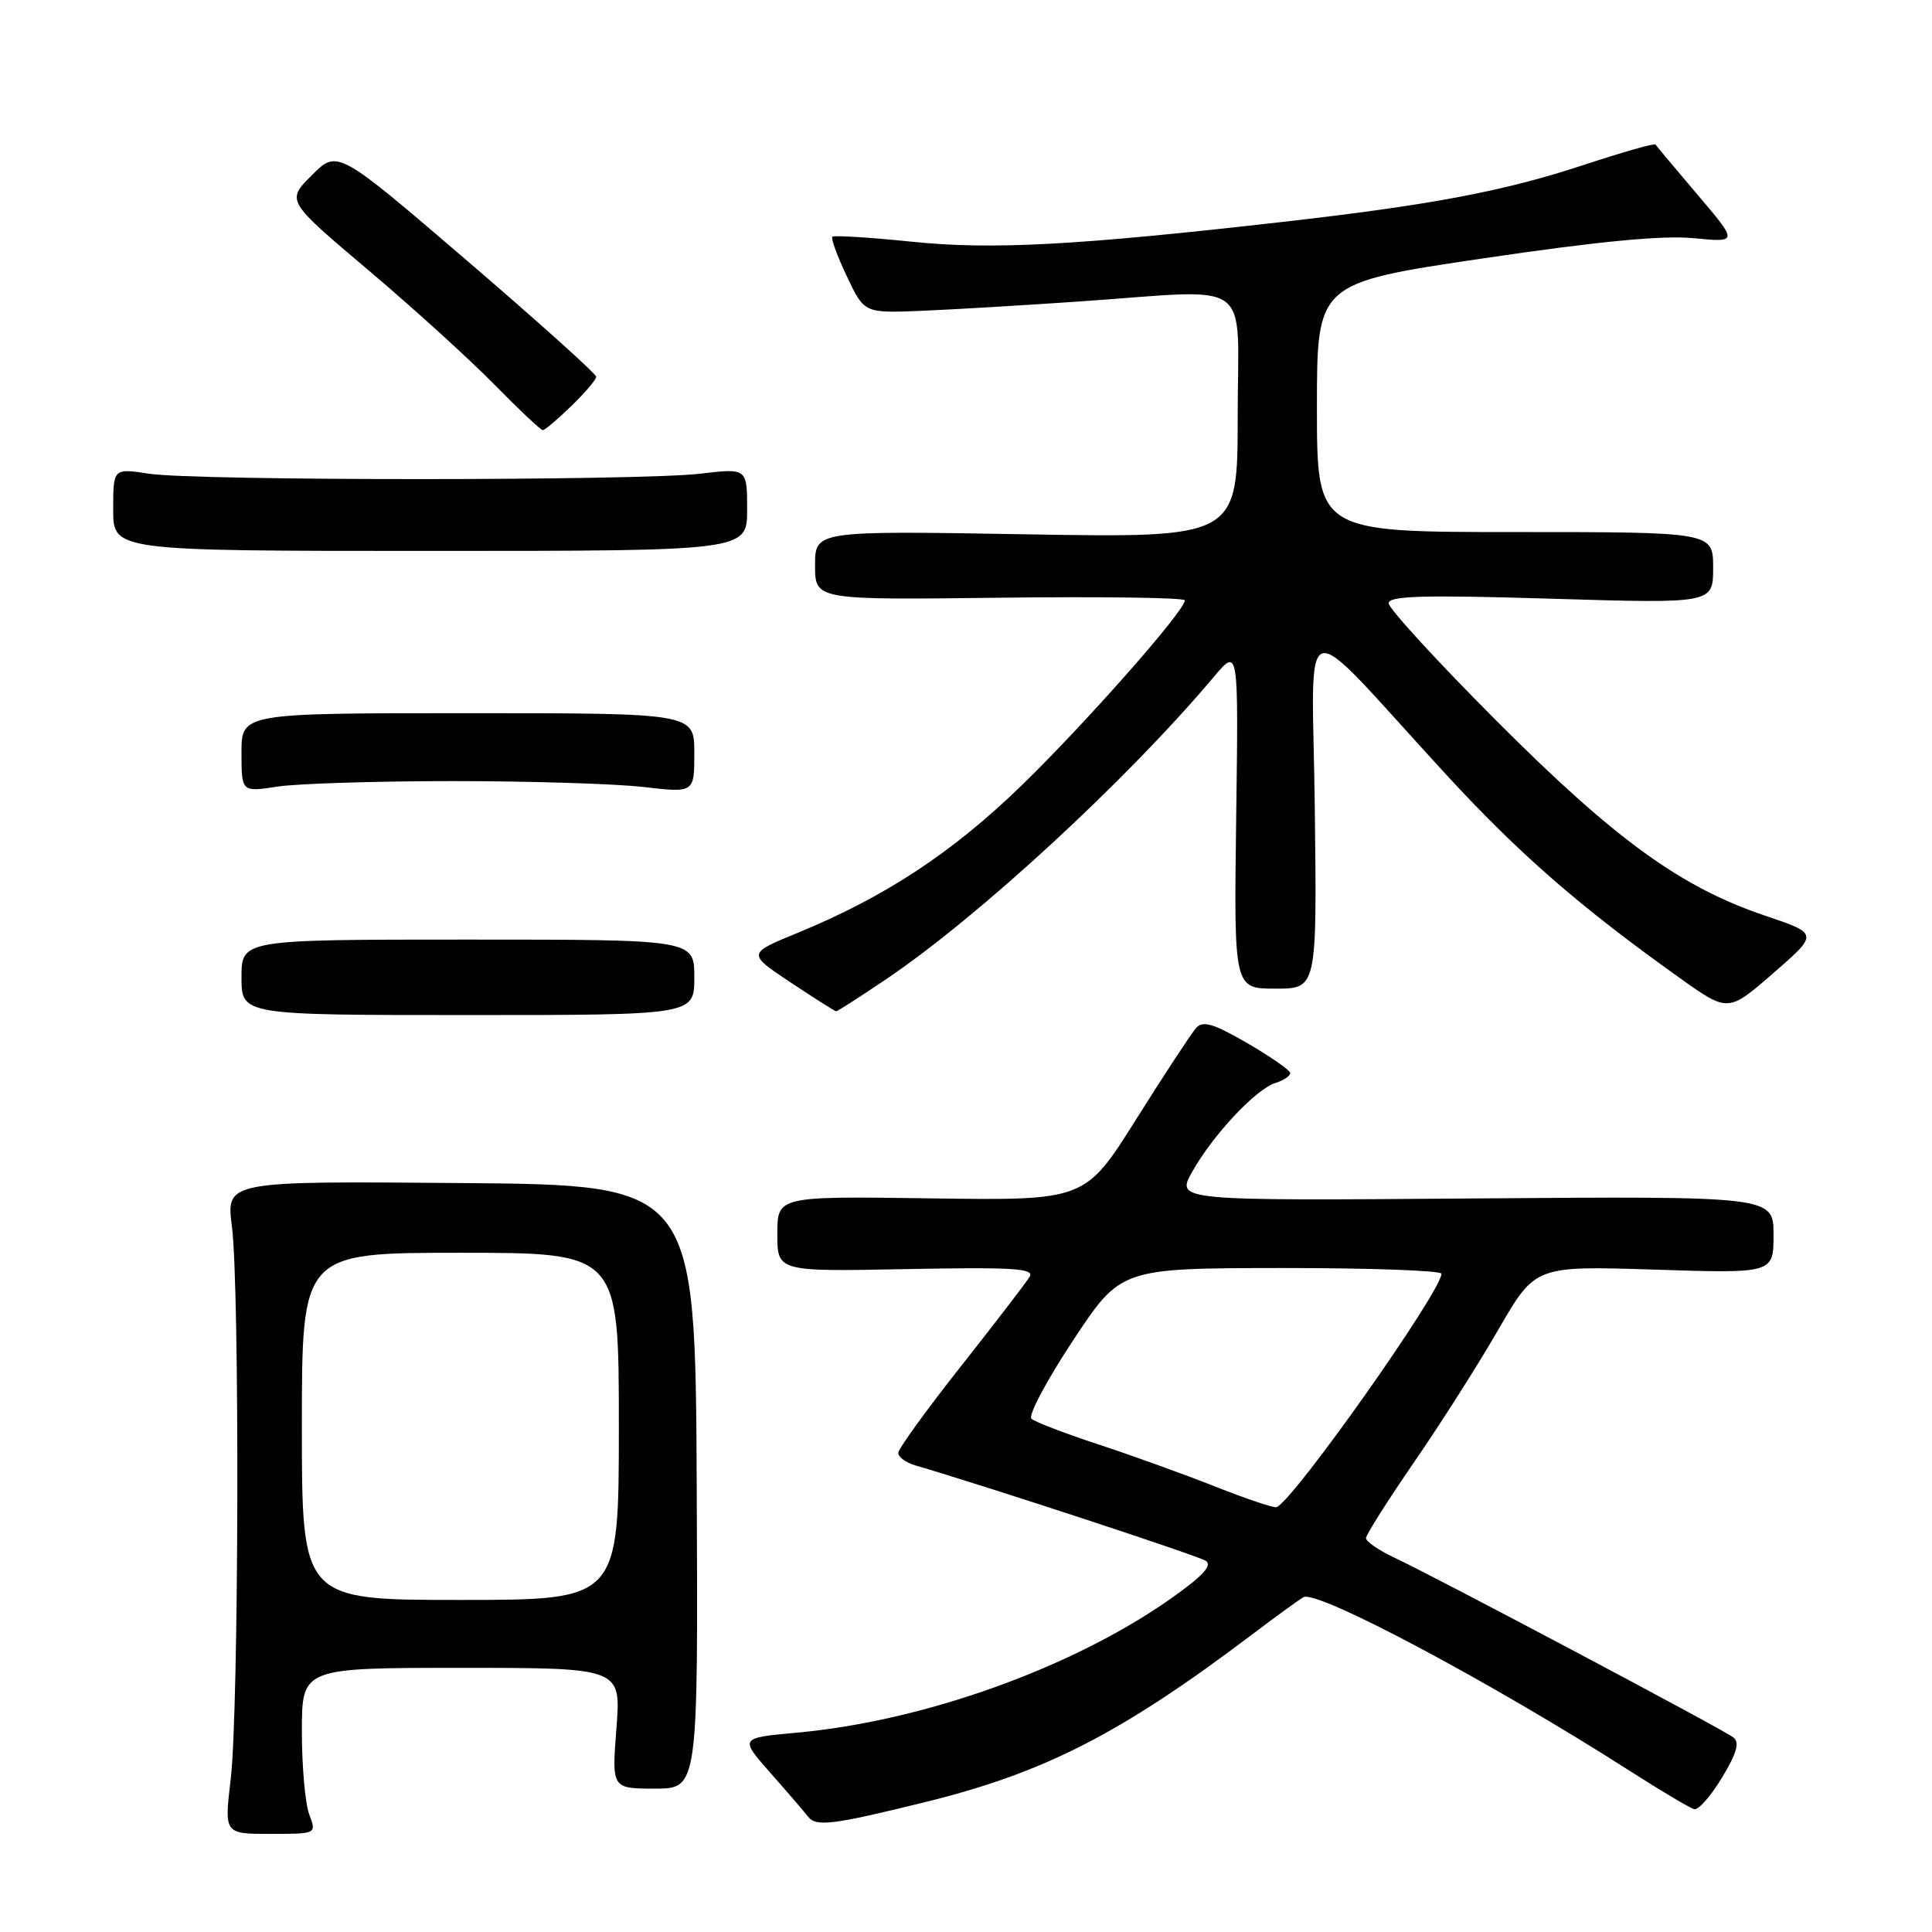 <?xml version="1.0" encoding="UTF-8" standalone="no"?>
<!DOCTYPE svg PUBLIC "-//W3C//DTD SVG 1.1//EN" "http://www.w3.org/Graphics/SVG/1.1/DTD/svg11.dtd" >
<svg xmlns="http://www.w3.org/2000/svg" xmlns:xlink="http://www.w3.org/1999/xlink" version="1.1" viewBox="0 0 256 256">
 <g >
 <path fill="currentColor"
d=" M 40.98 240.43 C 40.44 239.02 40.00 234.07 40.00 229.43 C 40.00 221.00 40.00 221.00 61.15 221.00 C 82.30 221.00 82.30 221.00 81.68 229.00 C 81.06 237.00 81.06 237.00 86.78 237.00 C 92.50 237.00 92.50 237.00 92.32 197.01 C 92.13 157.01 92.13 157.01 61.04 156.76 C 29.96 156.50 29.96 156.50 30.73 162.50 C 31.77 170.60 31.65 226.68 30.57 235.75 C 29.71 243.00 29.71 243.00 35.83 243.00 C 41.95 243.00 41.95 243.00 40.98 240.43 Z  M 122.50 238.81 C 138.42 234.90 148.54 229.71 166.00 216.51 C 169.03 214.22 172.04 212.03 172.71 211.64 C 174.48 210.60 197.63 222.93 216.00 234.68 C 220.12 237.32 223.95 239.59 224.50 239.73 C 225.05 239.86 226.70 237.98 228.17 235.55 C 230.14 232.29 230.54 230.88 229.67 230.21 C 228.31 229.15 190.31 209.00 184.75 206.39 C 182.69 205.42 181.00 204.26 181.00 203.81 C 181.00 203.37 183.87 198.84 187.37 193.75 C 190.88 188.66 195.92 180.73 198.58 176.11 C 203.43 167.73 203.43 167.73 219.21 168.23 C 235.00 168.74 235.00 168.74 235.00 163.62 C 235.00 158.50 235.00 158.50 195.41 158.80 C 155.81 159.11 155.81 159.11 157.98 155.26 C 160.72 150.38 166.39 144.33 169.00 143.50 C 170.10 143.15 170.98 142.56 170.96 142.18 C 170.94 141.81 168.38 140.03 165.27 138.22 C 160.77 135.61 159.39 135.21 158.48 136.22 C 157.86 136.93 154.29 142.35 150.56 148.29 C 143.78 159.08 143.78 159.08 123.39 158.79 C 103.00 158.50 103.00 158.50 103.00 163.50 C 103.00 168.50 103.00 168.50 120.11 168.16 C 134.18 167.89 137.09 168.07 136.44 169.16 C 136.01 169.90 131.92 175.22 127.36 181.00 C 122.79 186.78 119.05 191.95 119.03 192.50 C 119.01 193.05 120.01 193.80 121.25 194.16 C 130.77 196.95 158.75 206.14 159.78 206.82 C 160.70 207.42 159.32 208.89 155.03 211.90 C 141.99 221.05 122.35 228.07 105.56 229.59 C 98.00 230.28 98.00 230.28 102.06 234.89 C 104.30 237.42 106.55 240.05 107.08 240.72 C 108.14 242.08 110.28 241.82 122.50 238.81 Z  M 92.00 129.50 C 92.00 124.50 92.00 124.50 62.00 124.50 C 32.00 124.50 32.00 124.50 32.00 129.50 C 32.00 134.50 32.00 134.50 62.00 134.50 C 92.00 134.50 92.00 134.50 92.00 129.50 Z  M 117.30 129.83 C 129.60 121.56 149.40 103.30 160.87 89.65 C 164.11 85.81 164.11 85.81 163.80 108.40 C 163.50 131.00 163.50 131.00 169.00 131.00 C 174.50 131.00 174.50 131.00 174.22 107.25 C 173.90 80.15 171.54 80.80 191.49 102.49 C 201.21 113.07 209.28 120.11 222.51 129.54 C 228.98 134.16 228.98 134.16 234.98 128.94 C 240.98 123.72 240.98 123.72 233.85 121.32 C 222.68 117.55 213.95 111.21 198.25 95.47 C 190.41 87.61 184.00 80.62 184.00 79.93 C 184.00 78.95 188.63 78.82 205.50 79.33 C 227.00 79.98 227.00 79.98 227.00 75.24 C 227.00 70.50 227.00 70.50 200.75 70.50 C 174.50 70.50 174.50 70.50 174.50 54.00 C 174.50 37.50 174.50 37.50 196.50 34.24 C 211.76 31.98 220.31 31.16 224.41 31.56 C 230.31 32.13 230.31 32.13 224.95 25.82 C 222.00 22.34 219.48 19.34 219.36 19.15 C 219.23 18.95 214.94 20.18 209.81 21.87 C 199.33 25.33 189.67 27.16 170.00 29.40 C 142.51 32.53 131.44 33.12 120.85 32.03 C 115.25 31.46 110.50 31.16 110.29 31.37 C 110.08 31.59 110.95 33.95 112.22 36.63 C 114.52 41.49 114.52 41.49 122.01 41.19 C 126.13 41.02 135.57 40.46 143.00 39.95 C 166.52 38.33 164.00 36.50 164.00 55.14 C 164.00 71.27 164.00 71.27 136.00 70.80 C 108.00 70.32 108.00 70.32 108.00 74.91 C 108.00 79.50 108.00 79.50 132.50 79.20 C 145.97 79.04 157.00 79.19 157.00 79.55 C 157.00 80.93 143.81 95.88 135.35 104.09 C 126.19 112.98 117.27 118.85 105.71 123.60 C 99.01 126.35 99.01 126.35 104.75 130.17 C 107.91 132.27 110.64 134.00 110.80 134.00 C 110.97 134.00 113.90 132.12 117.30 129.83 Z  M 60.00 103.50 C 70.17 103.50 81.54 103.85 85.25 104.28 C 92.00 105.06 92.00 105.06 92.00 99.78 C 92.00 94.50 92.00 94.50 62.00 94.50 C 32.00 94.50 32.00 94.50 32.00 99.73 C 32.00 104.96 32.00 104.96 36.75 104.23 C 39.36 103.83 49.83 103.50 60.00 103.50 Z  M 99.00 67.52 C 99.00 62.03 99.00 62.03 92.75 62.77 C 84.64 63.72 25.94 63.72 19.75 62.77 C 15.00 62.04 15.00 62.04 15.00 67.52 C 15.00 73.00 15.00 73.00 57.00 73.00 C 99.00 73.00 99.00 73.00 99.00 67.52 Z  M 75.70 53.80 C 77.52 52.05 79.00 50.30 79.00 49.92 C 79.00 49.54 71.29 42.61 61.86 34.52 C 44.72 19.82 44.72 19.82 41.33 23.21 C 37.93 26.60 37.93 26.60 48.72 35.72 C 54.65 40.73 62.19 47.57 65.47 50.92 C 68.75 54.26 71.66 57.00 71.92 57.00 C 72.19 57.00 73.89 55.56 75.70 53.80 Z  M 40.00 189.00 C 40.00 166.00 40.00 166.00 61.00 166.00 C 82.00 166.00 82.00 166.00 82.00 189.00 C 82.00 212.00 82.00 212.00 61.00 212.00 C 40.00 212.00 40.00 212.00 40.00 189.00 Z  M 161.00 196.97 C 156.88 195.34 149.90 192.82 145.50 191.38 C 141.10 189.93 137.13 188.41 136.67 187.99 C 136.21 187.58 138.68 182.92 142.17 177.64 C 148.50 168.05 148.50 168.05 169.75 168.02 C 181.44 168.01 191.00 168.35 191.00 168.78 C 191.00 171.10 171.29 199.00 169.14 199.71 C 168.79 199.83 165.12 198.60 161.00 196.97 Z "/>
</g>
</svg>